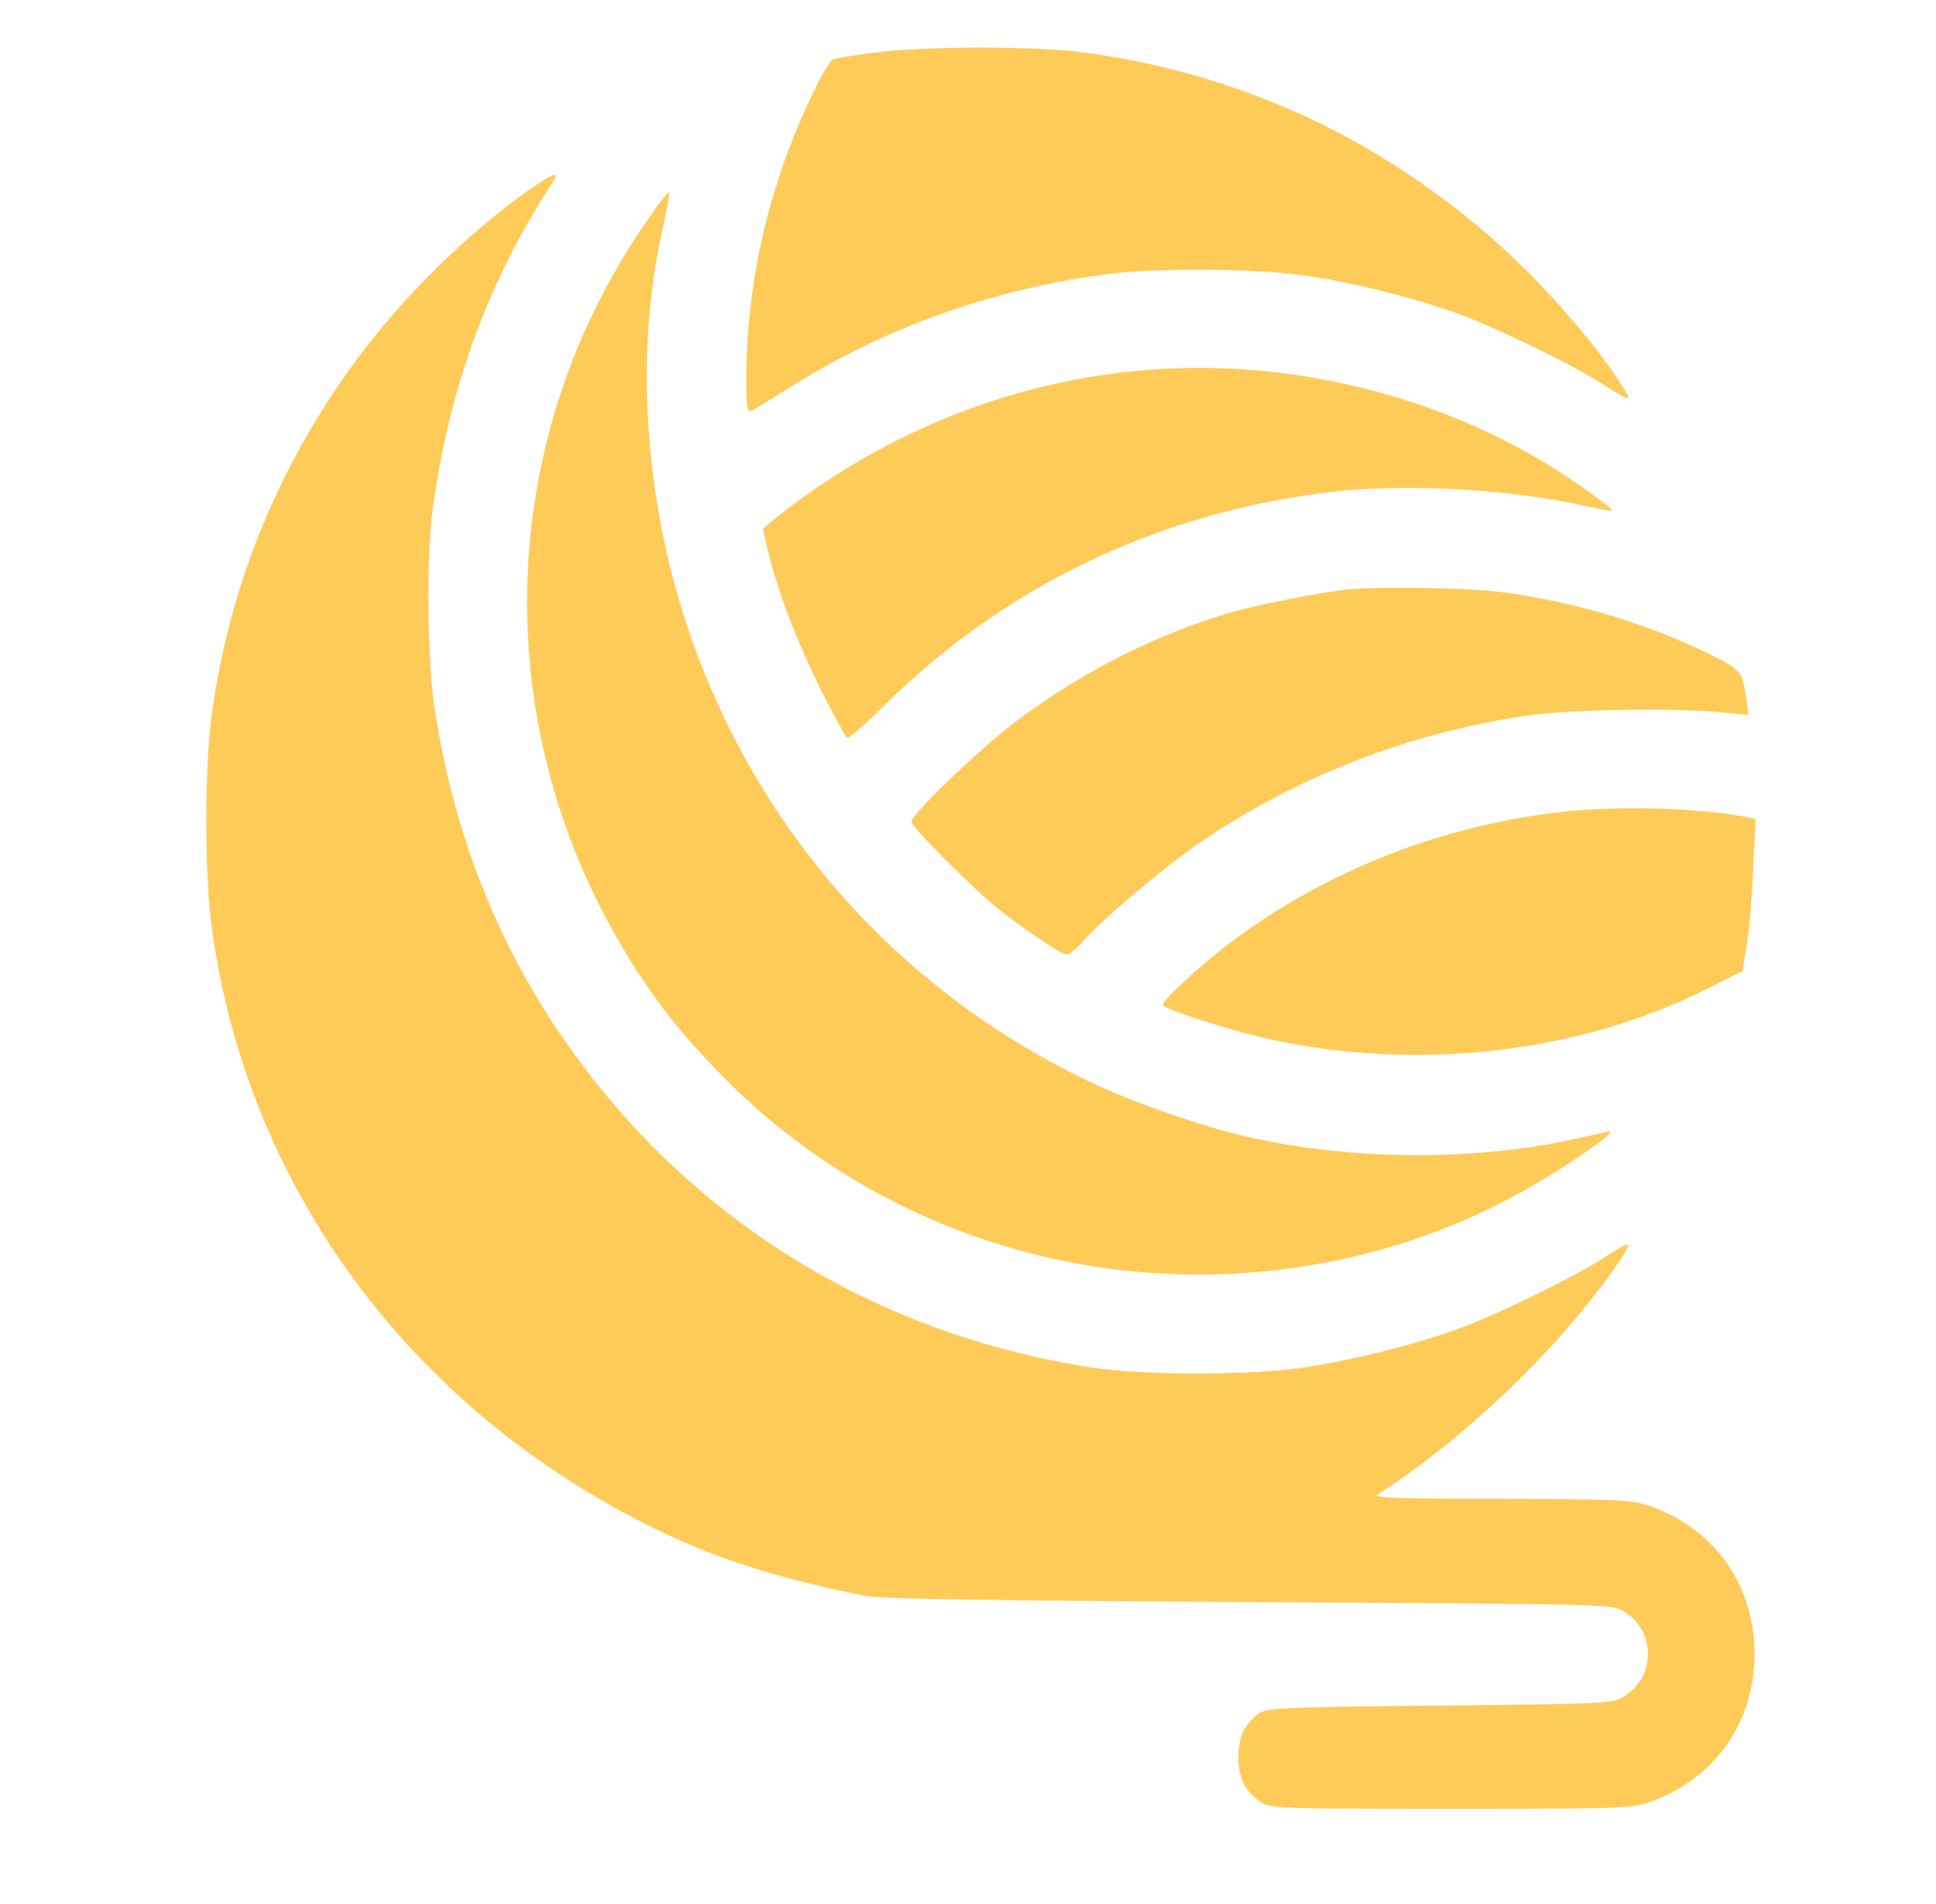 <svg width="61" height="60" viewBox="0 0 61 60" fill="none" xmlns="http://www.w3.org/2000/svg">
<path d="M27.526 1.66C26.897 1.747 26.334 1.833 26.258 1.866C26.095 1.92 25.488 3.113 25.022 4.273C24.024 6.756 23.515 9.358 23.515 11.971C23.515 12.838 23.536 12.99 23.677 12.947C23.764 12.904 24.284 12.589 24.837 12.242C27.852 10.323 31.332 9.087 34.953 8.632C36.515 8.436 39.572 8.458 41.123 8.686C42.576 8.892 44.343 9.326 45.796 9.835C46.967 10.236 49.537 11.483 50.491 12.101C50.859 12.351 51.217 12.546 51.282 12.546C51.412 12.546 50.697 11.483 49.949 10.572C47.975 8.176 45.926 6.398 43.356 4.848C40.613 3.189 37.382 2.072 34.108 1.649C32.514 1.443 29.098 1.454 27.526 1.66Z" fill="#FFCB58"/>
<path d="M16.727 5.942C14.797 7.298 12.737 9.304 11.263 11.299C8.758 14.671 7.186 18.541 6.655 22.662C6.449 24.321 6.449 27.443 6.655 29.102C7.728 37.375 12.954 44.466 20.75 48.228C22.626 49.139 24.545 49.746 27.255 50.288C27.721 50.386 31.126 50.44 39.345 50.484C50.534 50.549 50.794 50.549 51.141 50.766C51.64 51.058 51.922 51.557 51.922 52.121C51.922 52.685 51.64 53.183 51.141 53.476C50.794 53.682 50.534 53.693 45.362 53.747C40.494 53.791 39.919 53.823 39.681 53.986C39.225 54.311 39.02 54.734 39.02 55.374C39.02 56.046 39.236 56.458 39.735 56.794C40.028 56.989 40.342 57 45.699 57C51.011 57 51.38 56.989 51.955 56.794C54.015 56.078 55.283 54.3 55.283 52.121C55.283 49.941 54.015 48.163 51.955 47.448C51.391 47.263 51.011 47.242 47.271 47.231C44.072 47.231 43.237 47.198 43.4 47.101C45.514 45.756 47.965 43.577 49.71 41.474C50.643 40.357 51.434 39.218 51.282 39.218C51.217 39.218 50.859 39.413 50.491 39.663C49.537 40.281 46.967 41.528 45.796 41.929C44.408 42.417 42.641 42.85 41.188 43.078C39.475 43.349 36.07 43.349 34.368 43.089C28.155 42.124 22.756 39.045 18.896 34.263C16.098 30.794 14.385 26.858 13.691 22.304C13.464 20.786 13.431 17.512 13.637 16.015C14.158 12.21 15.394 8.827 17.421 5.736C17.649 5.379 17.454 5.444 16.727 5.942Z" fill="#FFCB58"/>
<path d="M20.479 6.821C15.123 14.421 15.339 24.483 21.032 31.964C21.379 32.42 22.159 33.298 22.777 33.927C27.917 39.142 35.441 41.289 42.663 39.597C45.113 39.023 47.347 38.047 49.569 36.572C50.643 35.857 50.99 35.542 50.545 35.683C50.437 35.716 49.884 35.835 49.32 35.954C46.262 36.583 42.565 36.551 39.41 35.846C37.957 35.532 35.723 34.751 34.336 34.09C27.776 30.967 23.027 25.209 21.184 18.14C20.24 14.519 20.121 10.54 20.869 7.265C21.01 6.625 21.108 6.094 21.086 6.062C21.053 6.04 20.782 6.376 20.479 6.821Z" fill="#FFCB58"/>
<path d="M35.788 11.689C31.647 12.09 27.657 13.728 24.328 16.416L24.035 16.666L24.22 17.447C24.534 18.715 25.098 20.19 25.867 21.74C26.269 22.532 26.627 23.204 26.692 23.247C26.746 23.28 27.255 22.835 27.83 22.261C31.592 18.531 36.363 16.21 41.73 15.527C44.148 15.213 47.574 15.397 50.025 15.961C50.426 16.059 50.773 16.113 50.794 16.091C50.86 16.026 49.266 14.909 48.366 14.4C44.647 12.253 40.093 11.266 35.788 11.689Z" fill="#FFCB58"/>
<path d="M42.381 18.585C41.654 18.661 39.605 19.062 38.857 19.279C36.493 19.962 34.195 21.111 32.091 22.672C30.974 23.497 28.719 25.654 28.719 25.893C28.719 26.066 30.638 27.985 31.484 28.668C32.113 29.167 33.295 29.98 33.544 30.067C33.663 30.11 33.848 29.98 34.119 29.666C34.682 29.015 36.678 27.324 37.805 26.554C40.841 24.483 44.343 23.117 48.019 22.564C49.374 22.358 52.605 22.293 54.188 22.445L55.088 22.532L55.023 22.011C54.904 21.165 54.871 21.122 53.95 20.656C52.009 19.691 49.754 18.997 47.487 18.682C46.382 18.52 43.465 18.466 42.381 18.585Z" fill="#FFCB58"/>
<path d="M49.374 25.567C45.493 25.979 41.795 27.421 38.759 29.709C37.718 30.501 36.558 31.585 36.645 31.682C36.808 31.845 38.846 32.496 39.995 32.745C44.636 33.775 49.732 33.19 53.765 31.173L54.904 30.598L55.034 29.785C55.11 29.34 55.208 28.256 55.24 27.389L55.316 25.806L54.947 25.73C53.473 25.459 51.066 25.394 49.374 25.567Z" fill="#FFCB58"/>
</svg>
